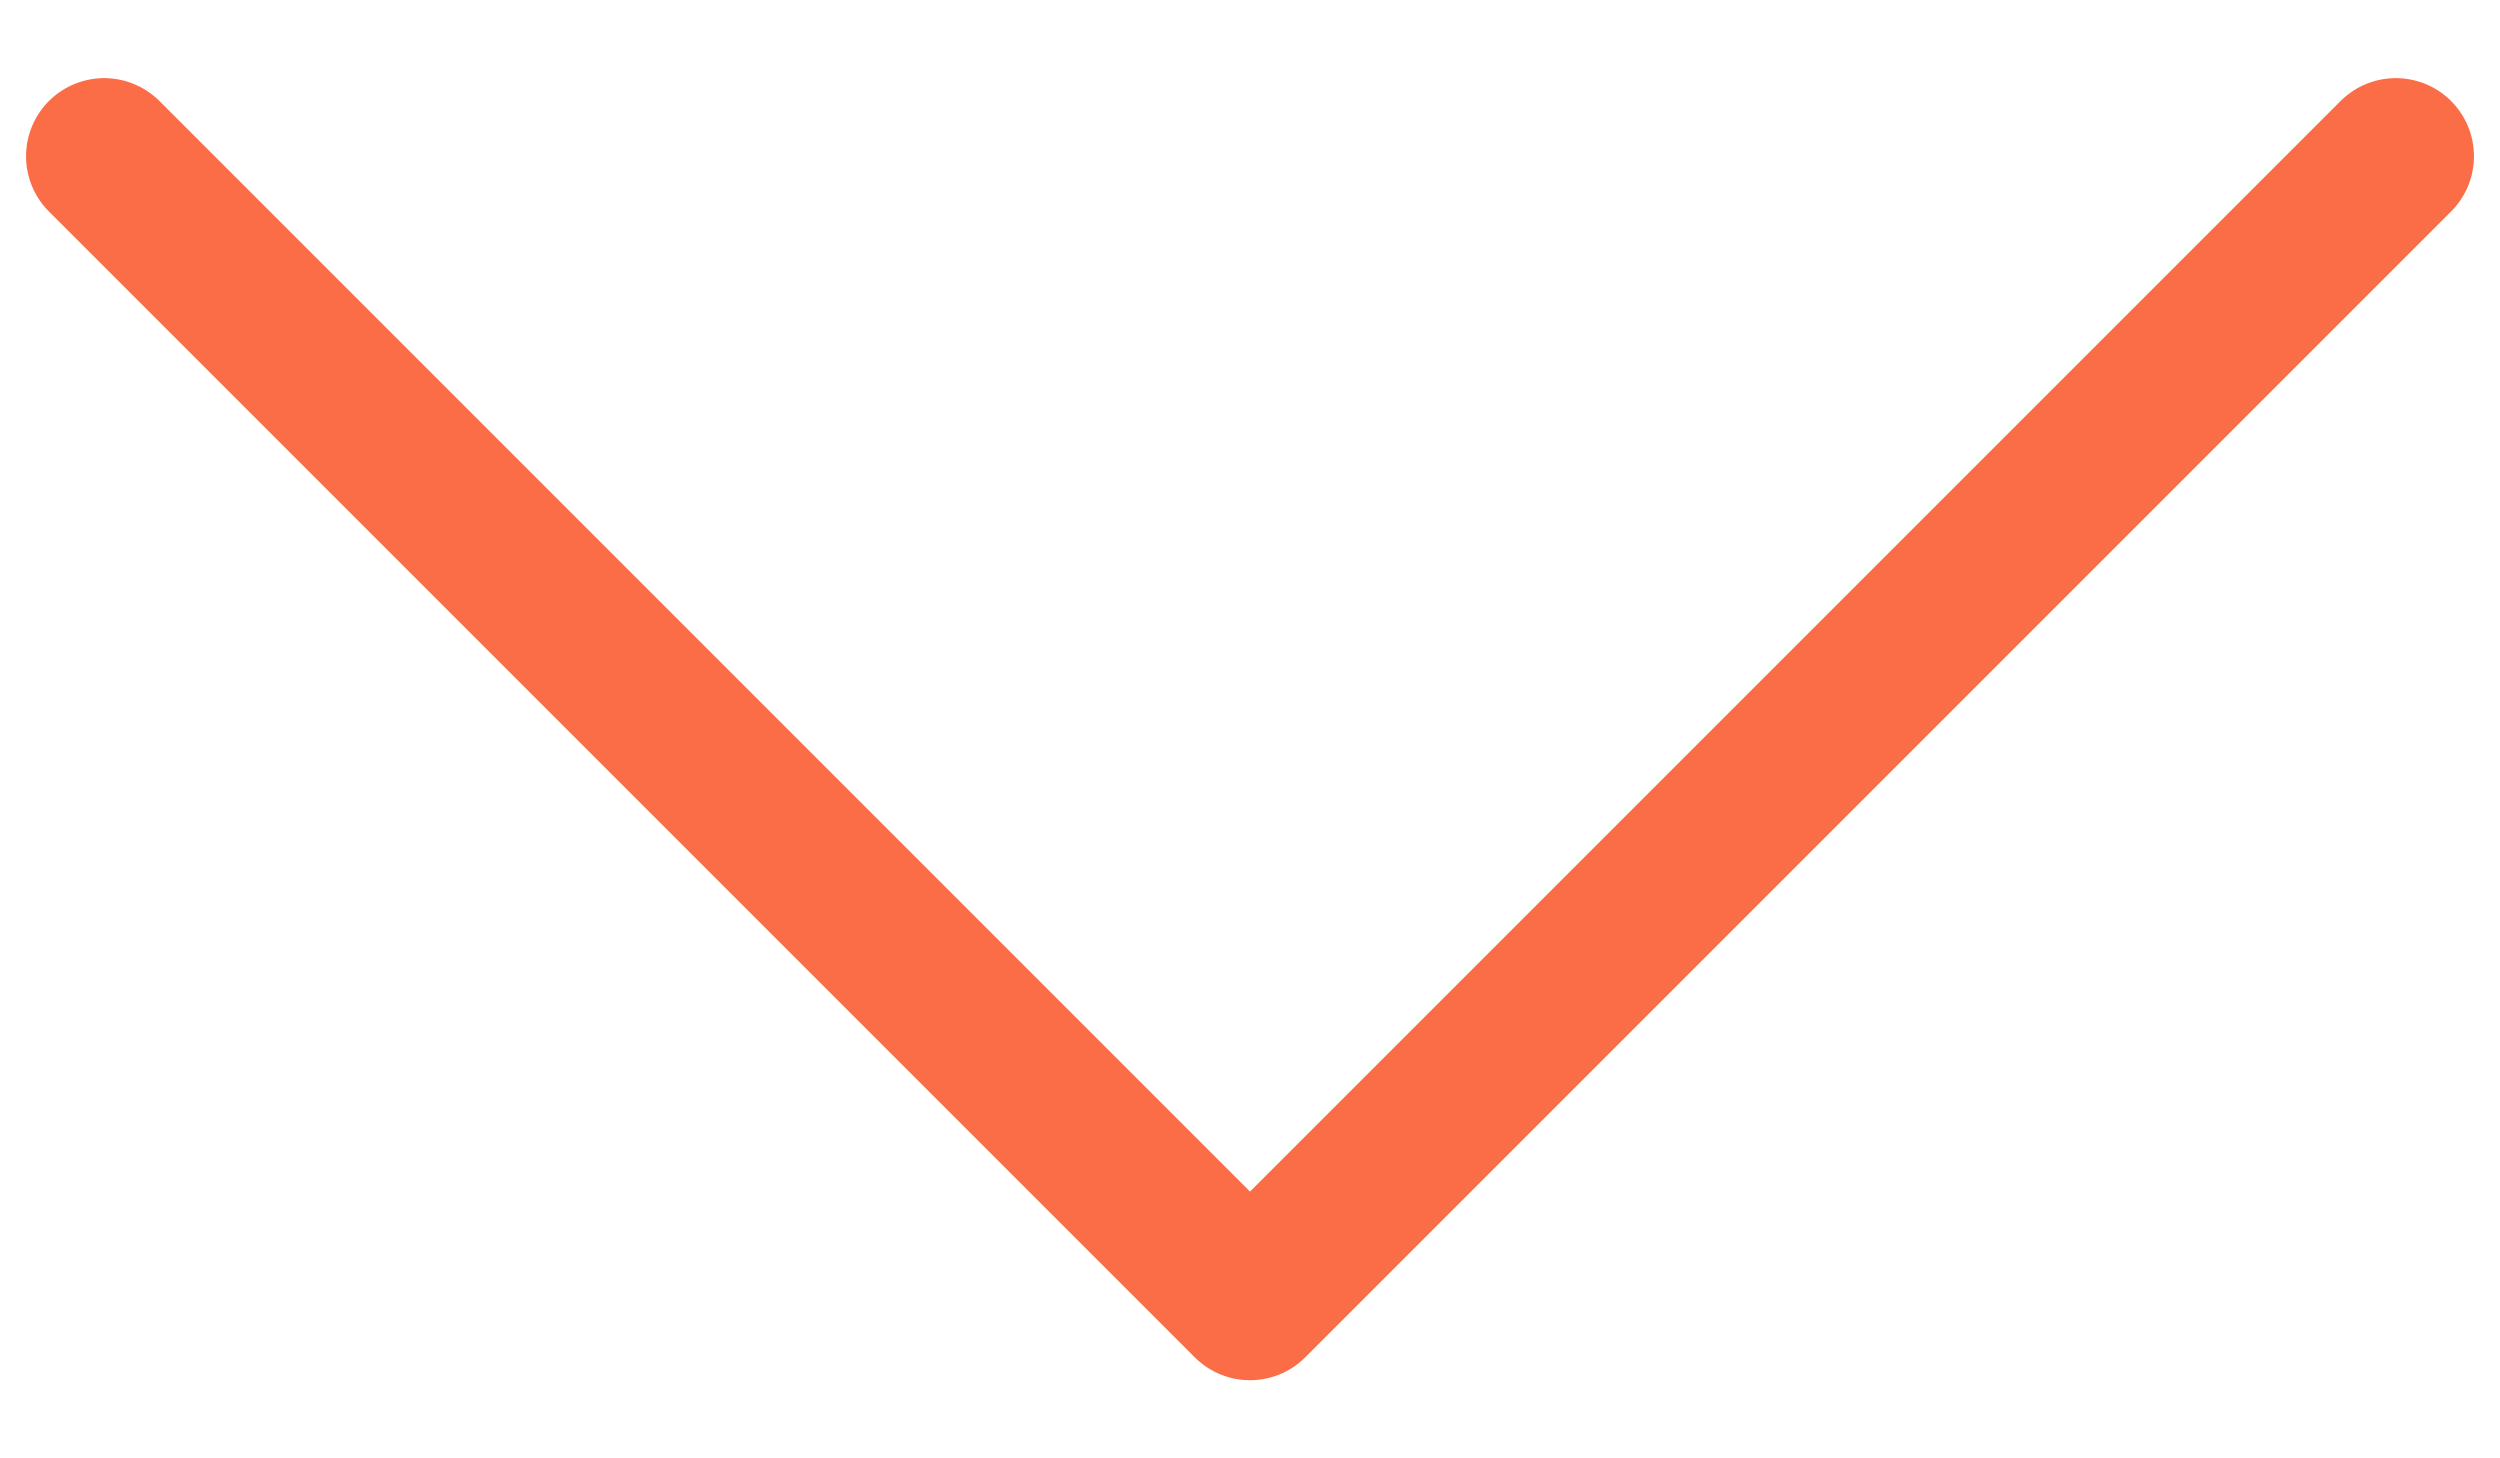 <svg width="24" height="14" viewBox="0 0 24 14" fill="none" xmlns="http://www.w3.org/2000/svg">
<path d="M1 1.5L12 12.5L23 1.5" stroke="#FA6D47" stroke-width="1.5" stroke-linecap="round" stroke-linejoin="round"/>
</svg>
